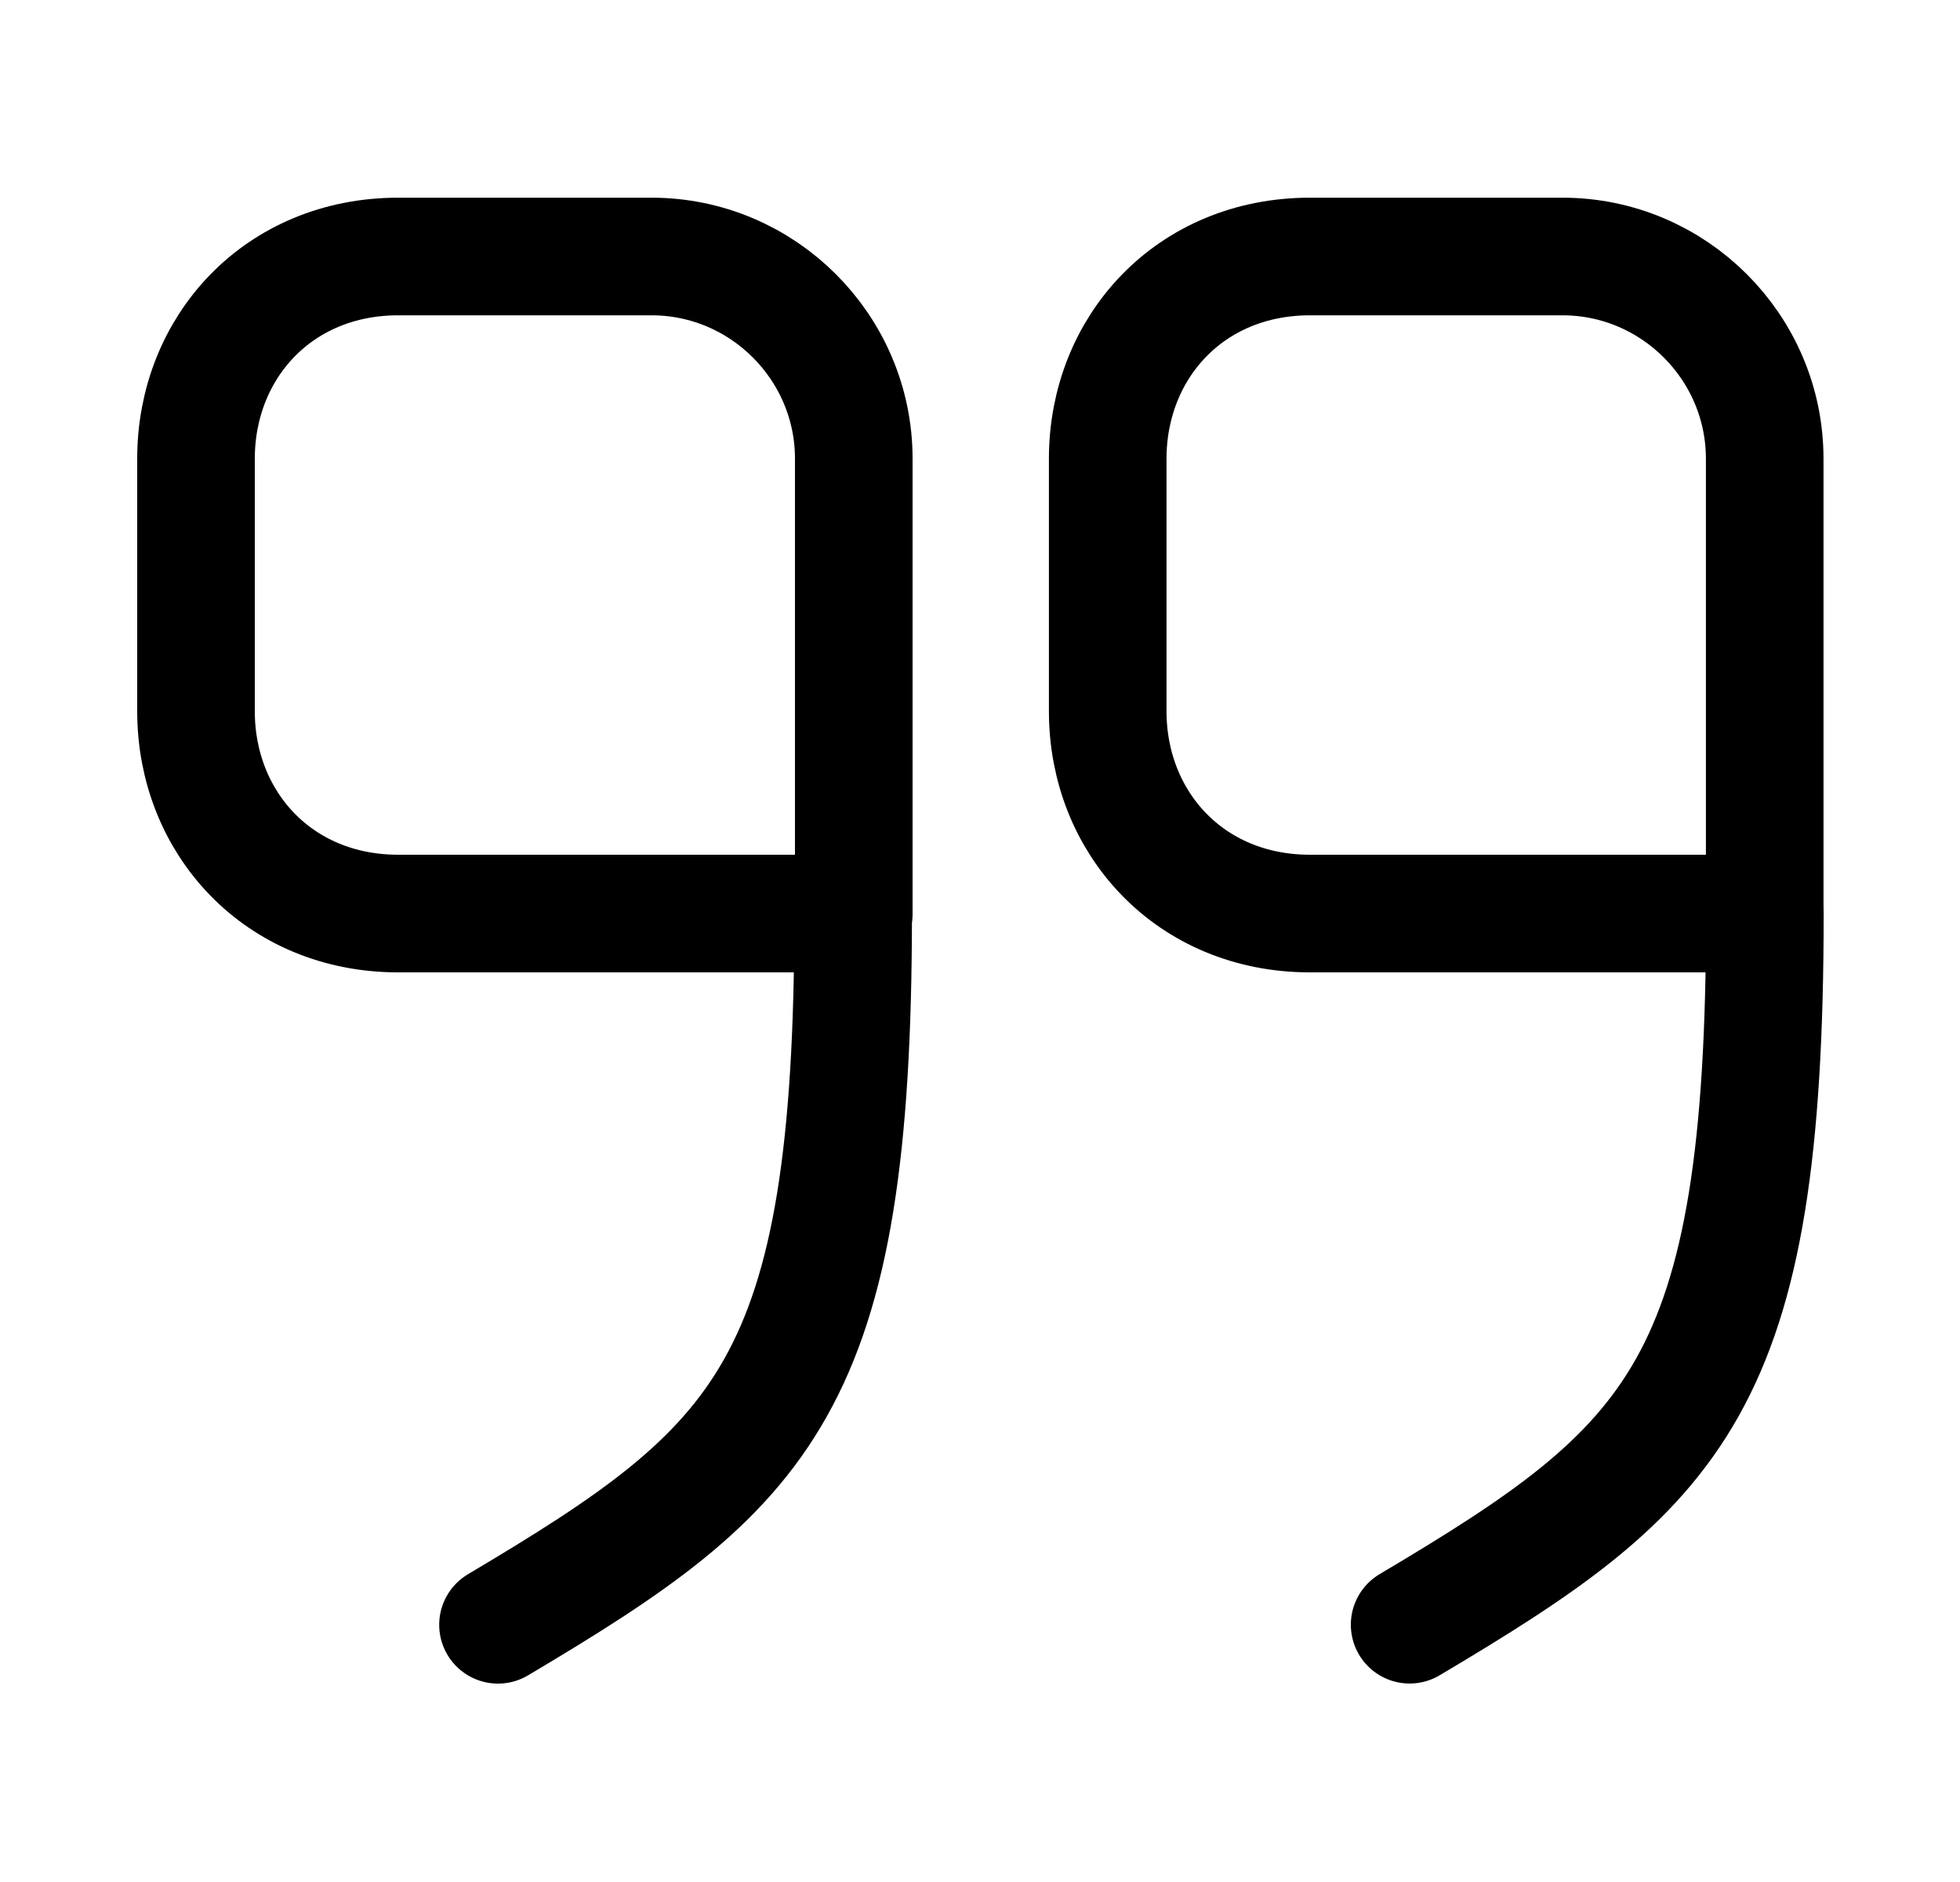 <svg width="25" height="24" viewBox="0 0 25 24" fill="none" xmlns="http://www.w3.org/2000/svg">
<path d="M22.509 11.65H16.709C15.179 11.65 14.129 10.491 14.129 9.07V5.85C14.129 4.43 15.179 3.271 16.709 3.271H19.929C21.349 3.271 22.509 4.43 22.509 5.85V11.65Z" stroke="black" stroke-width="1.5" stroke-linecap="round" stroke-linejoin="round"/>
<path d="M22.511 11.649C22.511 17.699 21.381 18.699 17.98 20.719" stroke="black" stroke-width="1.5" stroke-linecap="round" stroke-linejoin="round"/>
<path d="M10.88 11.65H5.08C3.55 11.65 2.5 10.491 2.5 9.07V5.85C2.5 4.43 3.55 3.271 5.08 3.271H8.31C9.73 3.271 10.89 4.43 10.89 5.85V11.65" stroke="black" stroke-width="1.5" stroke-linecap="round" stroke-linejoin="round"/>
<path d="M10.882 11.65C10.882 17.7 9.752 18.7 6.352 20.72" stroke="black" stroke-width="1.5" stroke-linecap="round" stroke-linejoin="round"/>
</svg>
